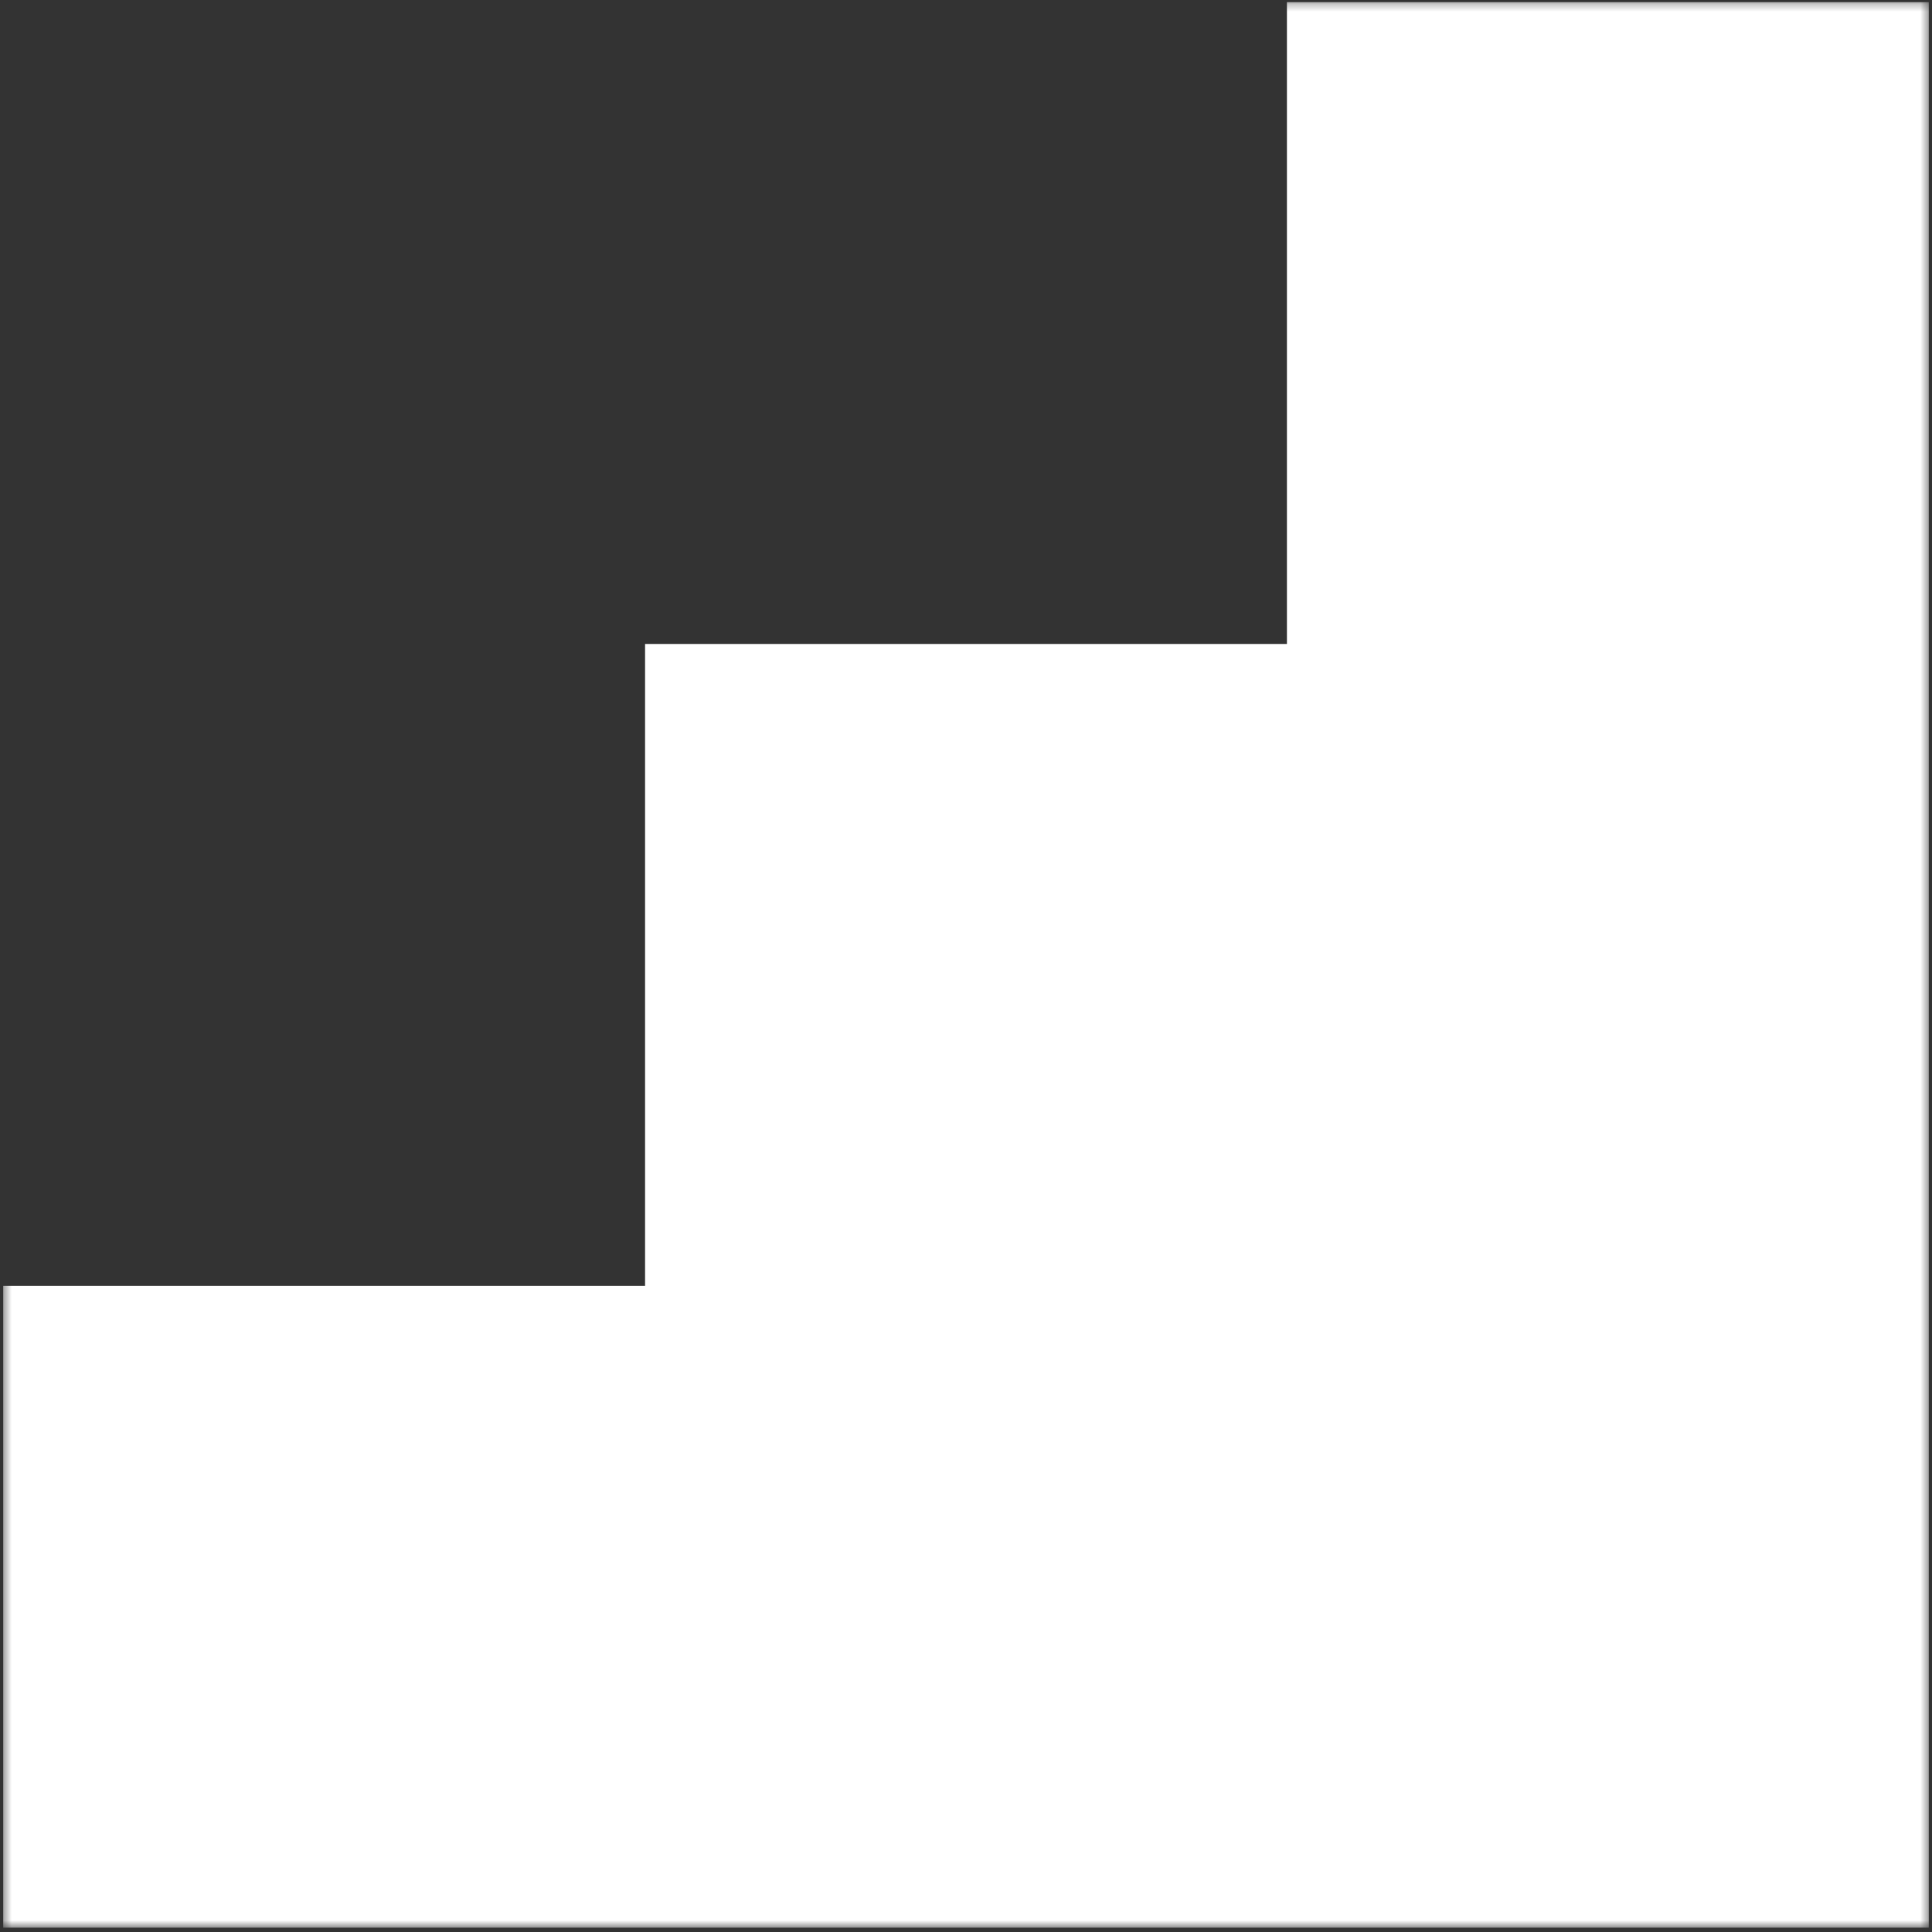 <svg width="250" height="250" viewBox="0 0 250 250" fill="none" xmlns="http://www.w3.org/2000/svg">
<rect x="0" y="0" width="250" height="250" fill="#333333" stroke="none"/>
<g clip-path="url(#clip0_1044_268)">
<mask id="mask0_1044_268" style="mask-type:luminance" maskUnits="userSpaceOnUse" x="0" y="0" width="250" height="250">
<path d="M0.415 0.272H249.585V249.441H0.415V0.272Z" fill="white"/>
</mask>
<g mask="url(#mask0_1044_268)">
<path d="M249.585 0.272H166.528V83.328H83.472V166.385H0.415V249.441H249.585V0.272Z" fill="white"/>
</g>
</g>
<defs>
<clipPath id="clip0_1044_268">
<rect width="250" height="250" fill="white"/>
</clipPath>
</defs>
</svg>
